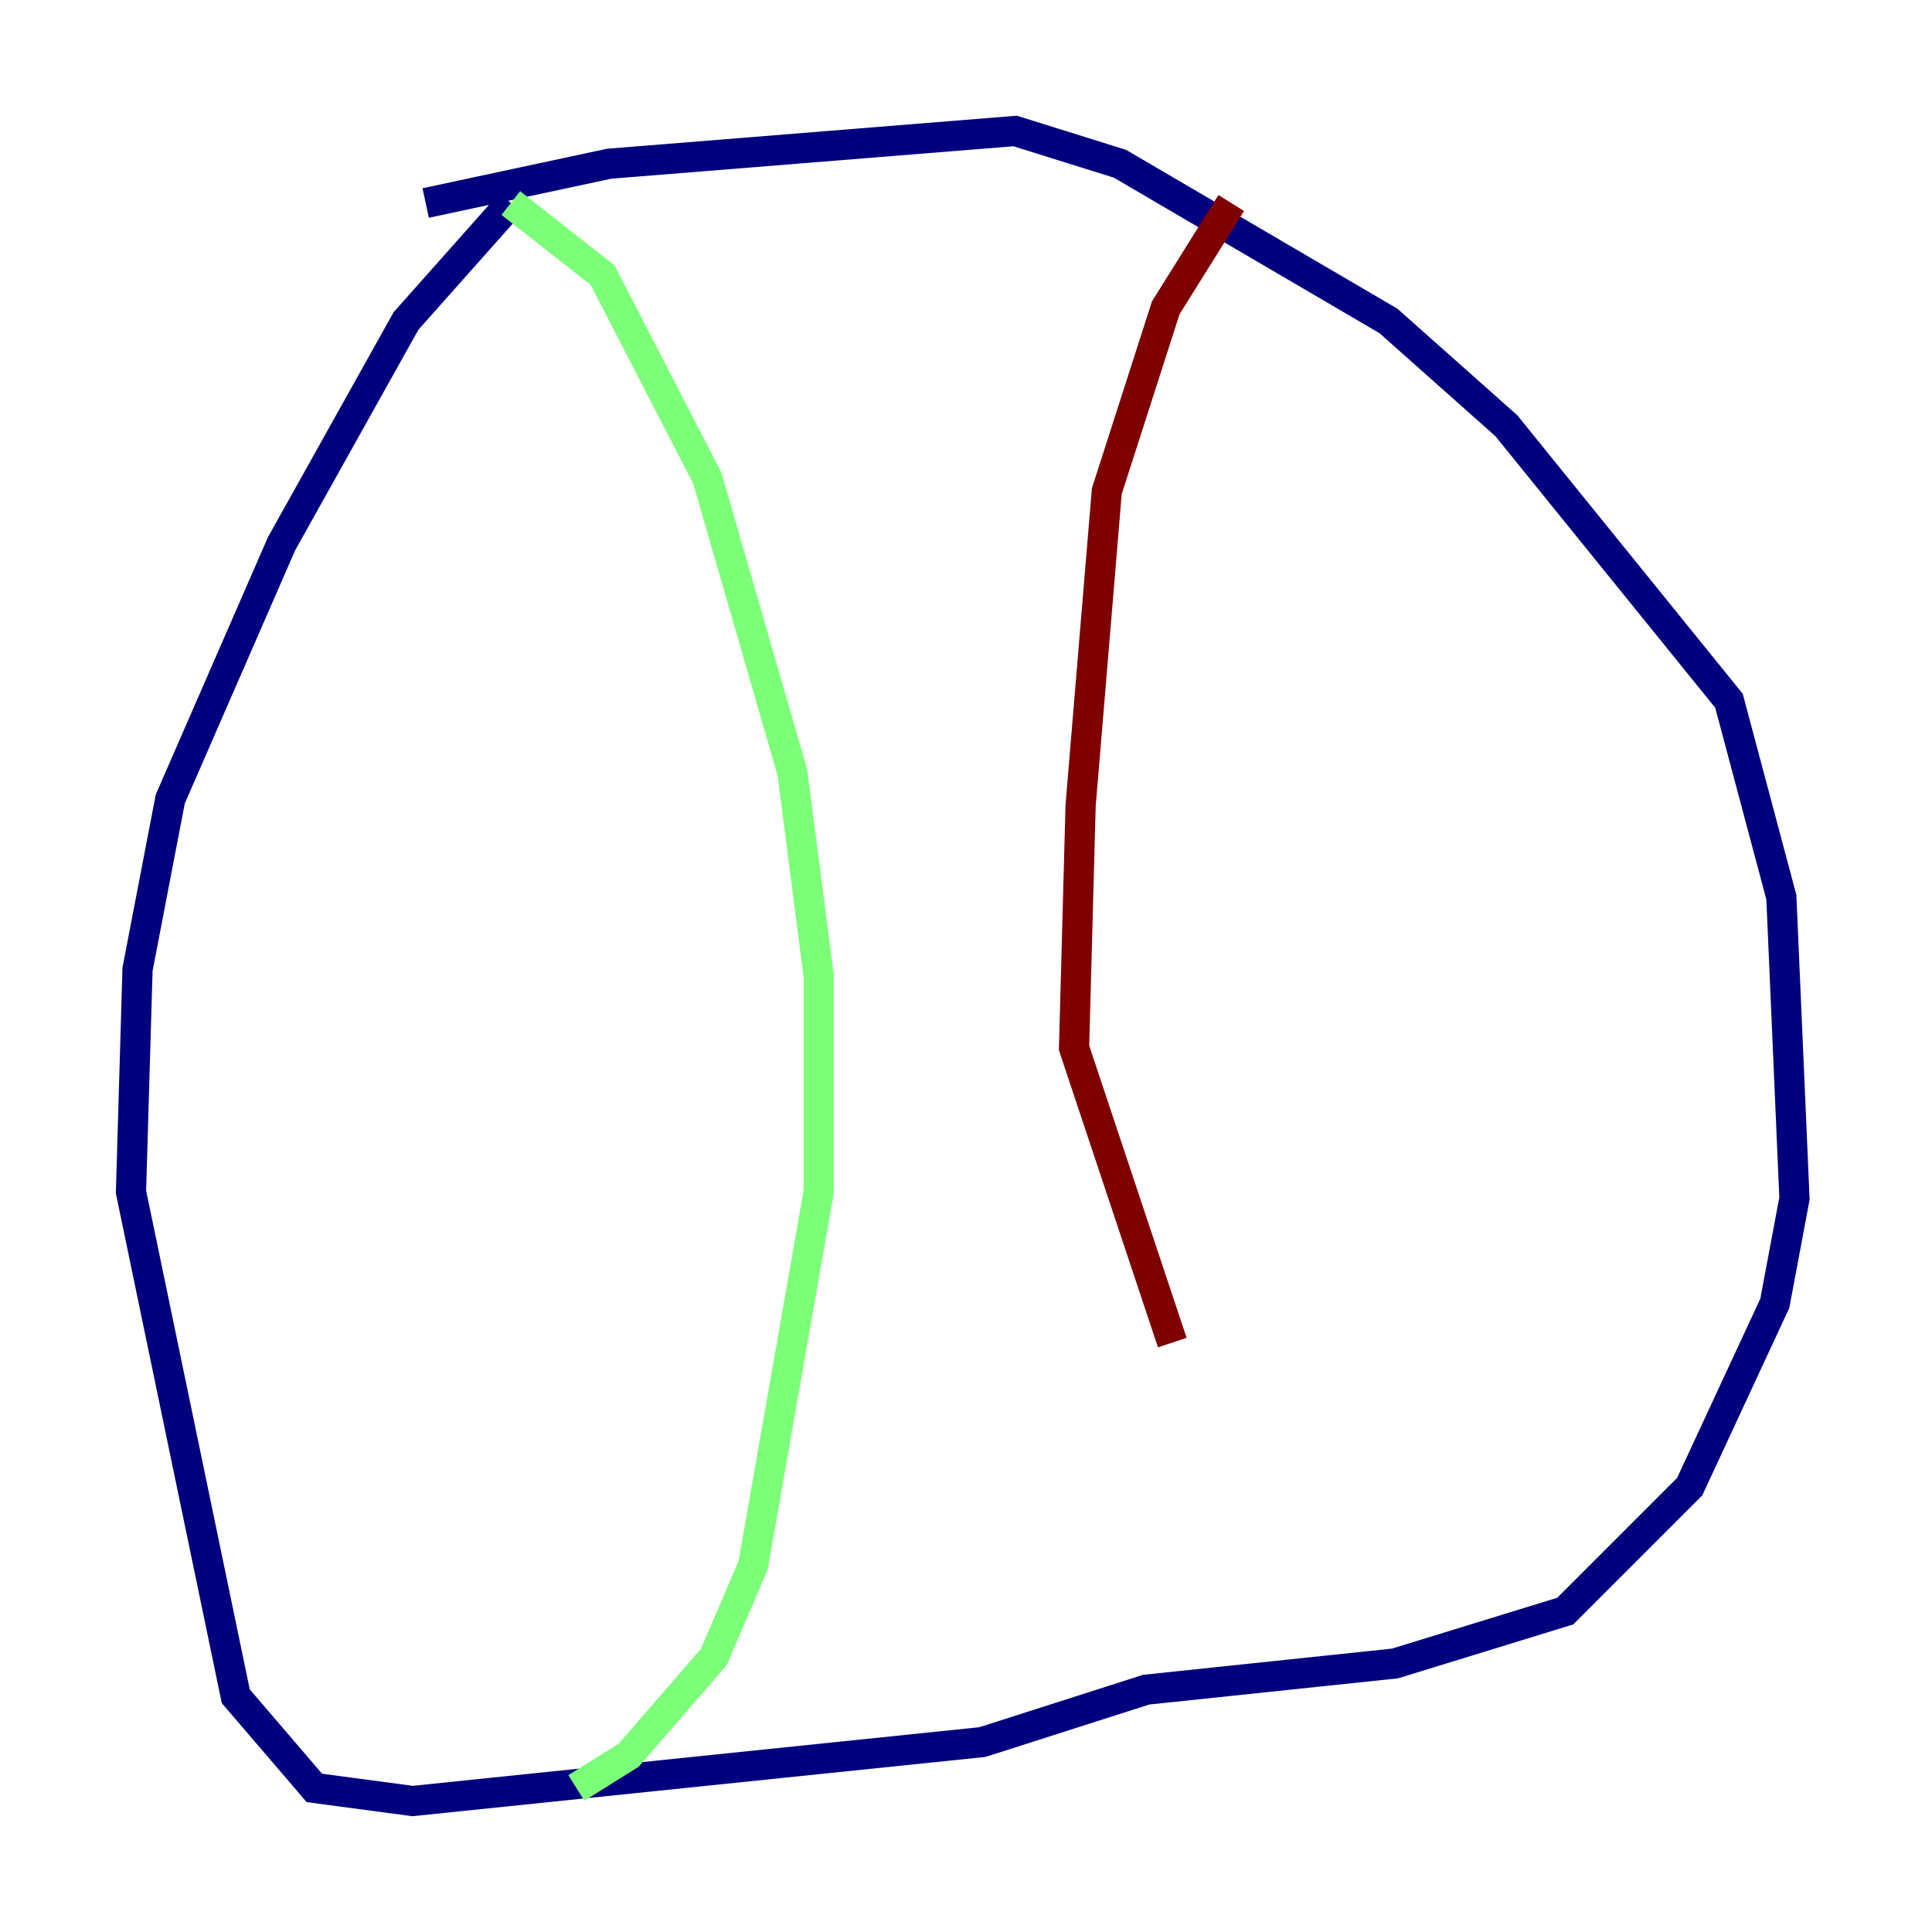 <?xml version="1.0" encoding="utf-8" ?>
<svg baseProfile="tiny" height="128" version="1.2" viewBox="0,0,128,128" width="128" xmlns="http://www.w3.org/2000/svg" xmlns:ev="http://www.w3.org/2001/xml-events" xmlns:xlink="http://www.w3.org/1999/xlink"><defs /><polyline fill="none" points="28.203,13.451 40.352,10.848 67.254,8.678 74.197,10.848 91.986,21.261 99.797,28.203 114.549,46.427 118.02,59.444 118.888,79.403 117.586,86.346 111.946,98.495 103.702,106.739 92.42,110.21 75.932,111.946 65.085,115.417 27.336,119.322 20.827,118.454 15.62,112.38 8.678,78.969 9.112,64.217 11.281,52.936 18.658,36.014 26.902,21.261 33.844,13.451" stroke="#00007f" stroke-width="2" /><polyline fill="none" points="33.844,13.451 39.919,18.224 46.861,31.675 52.502,51.2 54.237,64.651 54.237,78.969 49.898,103.702 47.295,109.776 41.654,116.285 38.183,118.454" stroke="#7cff79" stroke-width="2" /><polyline fill="none" points="81.573,13.451 77.234,20.393 73.329,32.542 71.593,53.37 71.159,69.424 77.668,88.949" stroke="#7f0000" stroke-width="2" /></svg>